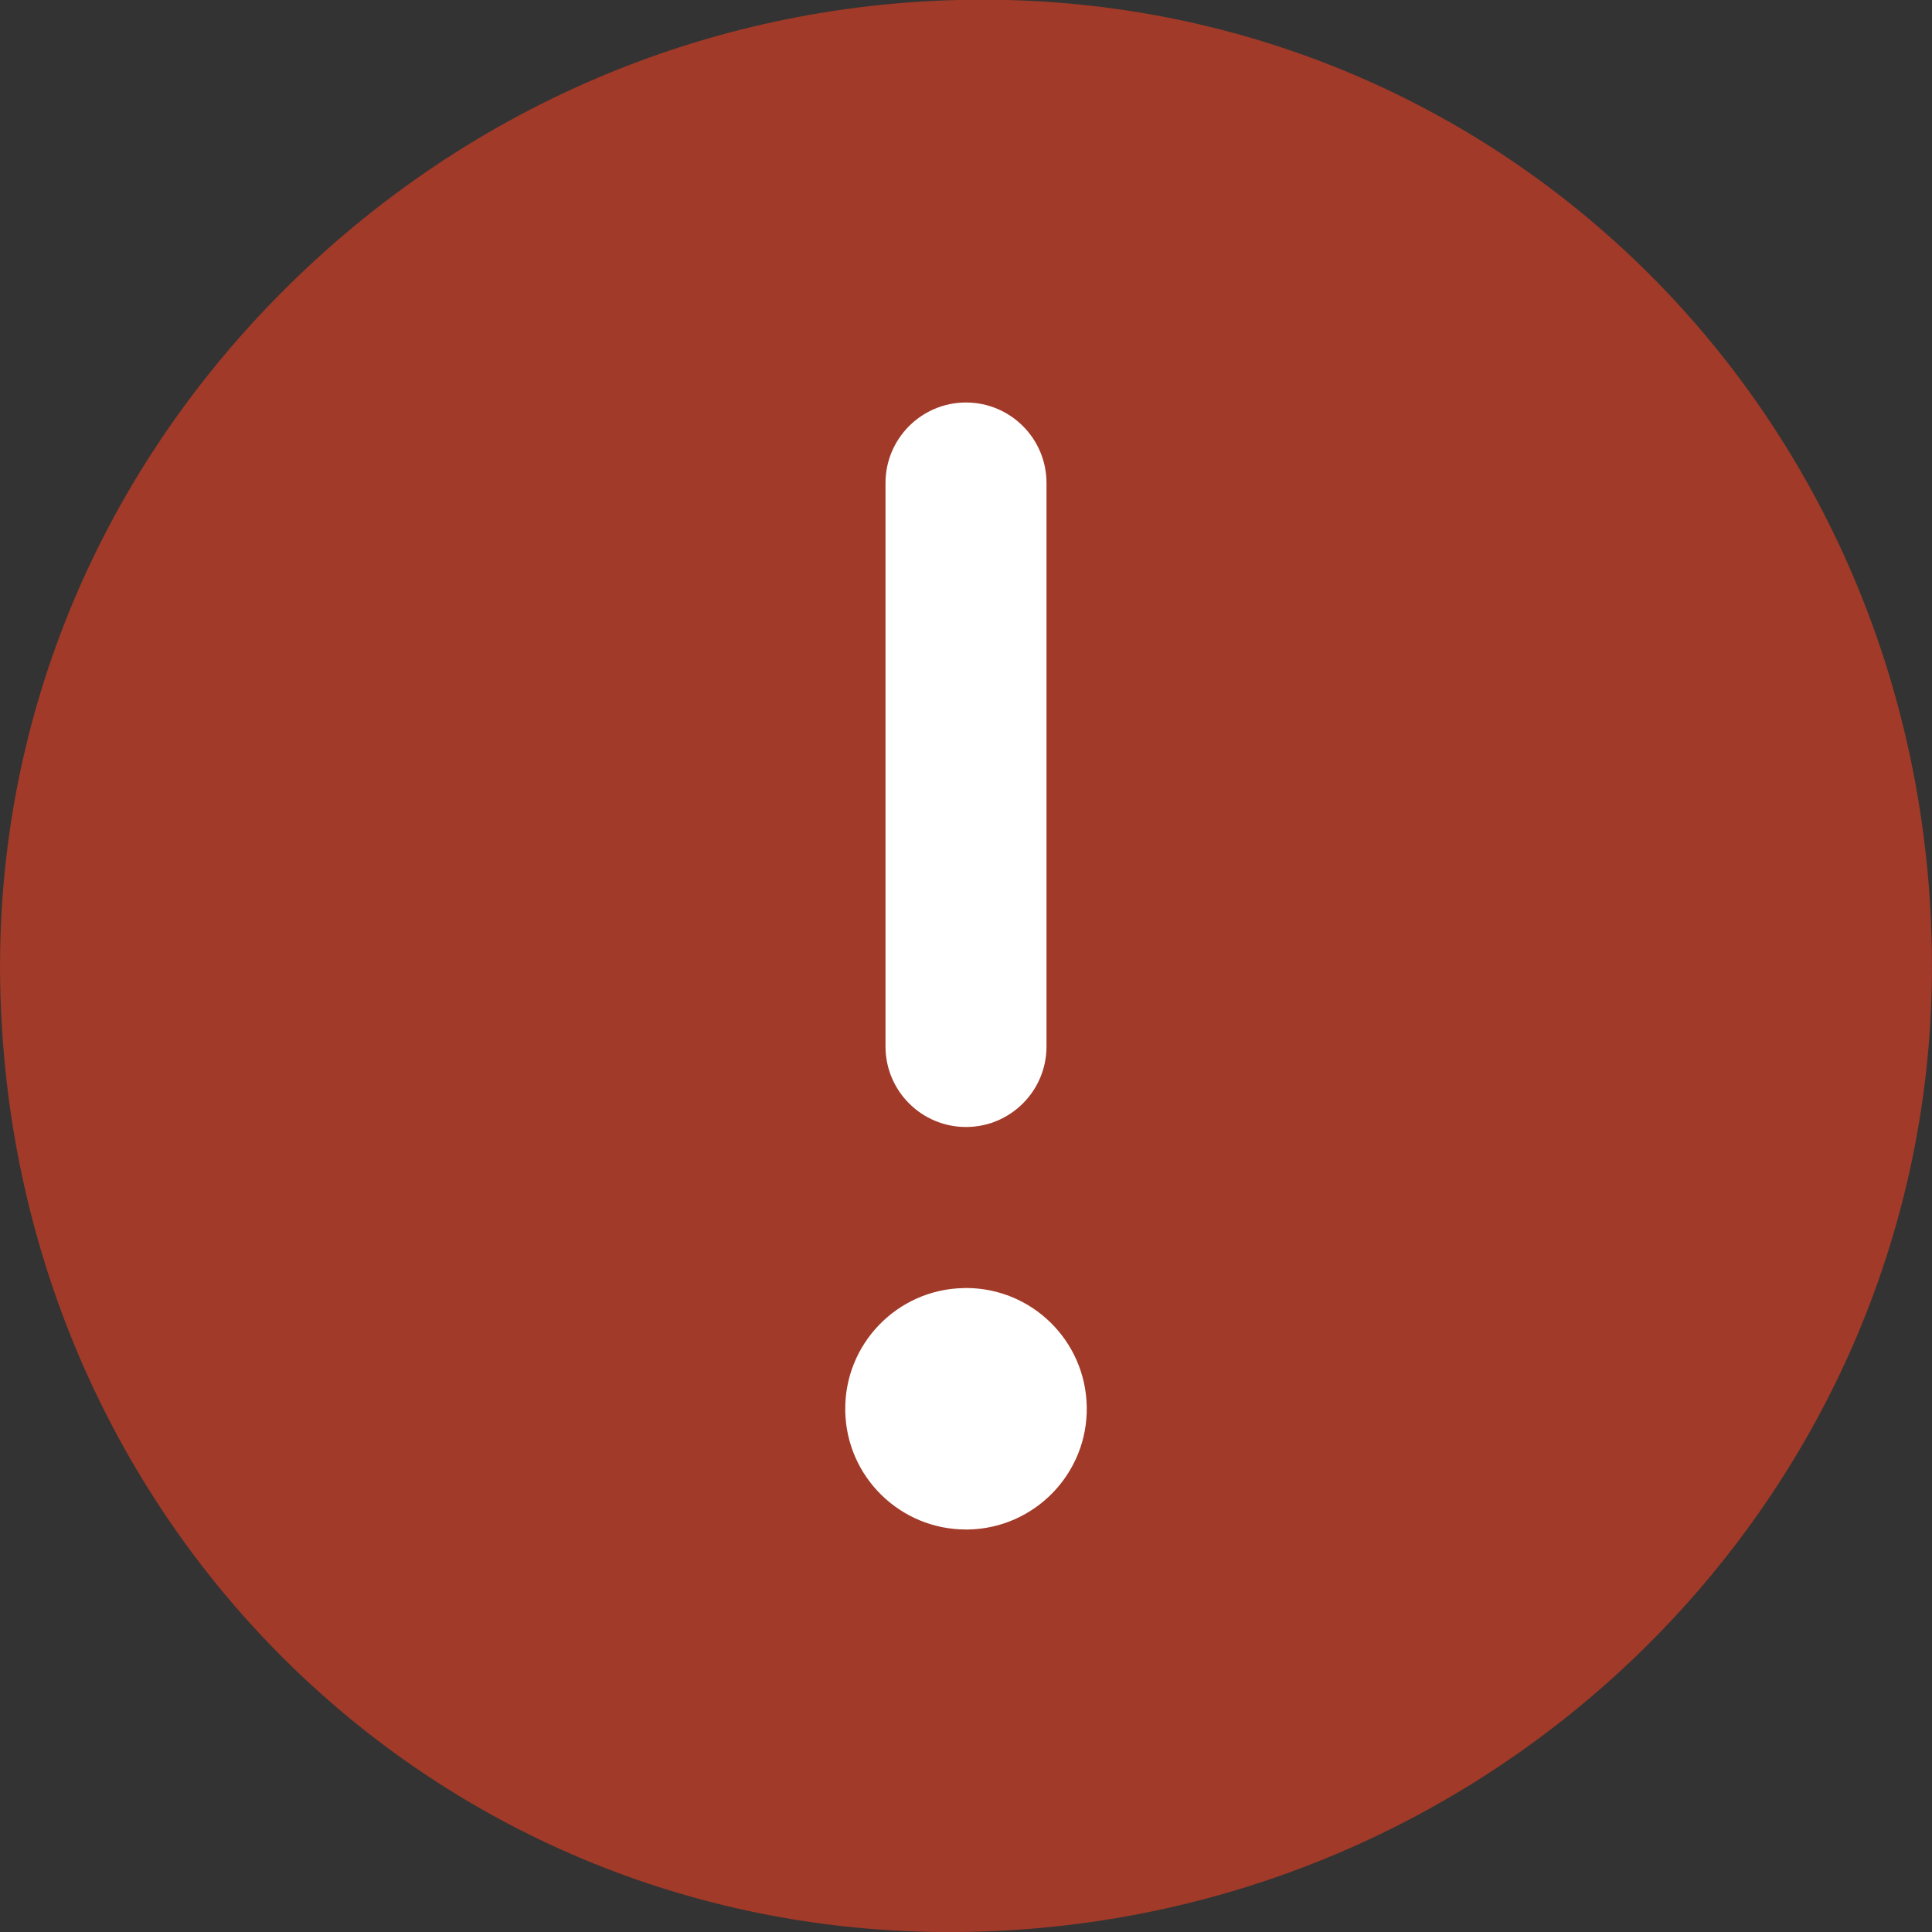 <svg viewBox="0 0 24 24" xmlns="http://www.w3.org/2000/svg">
    <rect x="0" y="0" width="24" height="24" fill="#333333" stroke="none"/>
    <g stroke="none" stroke-width="1" fill="none" fill-rule="evenodd">
        <g transform="translate(-16, -20)">
            <g transform="translate(16, 20)">
                <path d="M12.205,-0.004 L11.991,-0.002 C8.777,0.054 5.752,1.354 3.474,3.657 C1.179,5.976 -0.053,9.013 0.002,12.208 C0.117,18.821 5.298,24.001 11.797,24.001 L12.009,23.999 C18.735,23.883 24.114,18.404 23.998,11.79 C23.884,5.177 18.703,-0.004 12.205,-0.004 Z" fill="#A13A28" fill-rule="nonzero"></path>
                <path d="M12.027,19 C12.018,19 12.009,19 12,19 C11.183,19 10.514,18.346 10.5,17.527 C10.485,16.699 11.145,16.015 11.973,16.001 C11.982,16.001 11.991,16 12,16 C12.818,16 13.485,16.655 13.5,17.474 C13.515,18.302 12.854,18.985 12.027,19 Z" fill="#ffffff" fill-rule="evenodd"></path>
                <path d="M12,5 C12.552,5 13,5.448 13,6 L13,13 C13,13.552 12.552,14 12,14 C11.448,14 11,13.552 11,13 L11,6 C11,5.448 11.448,5 12,5 Z" fill="#ffffff" fill-rule="nonzero"></path>
            </g>
        </g>
    </g>
</svg>